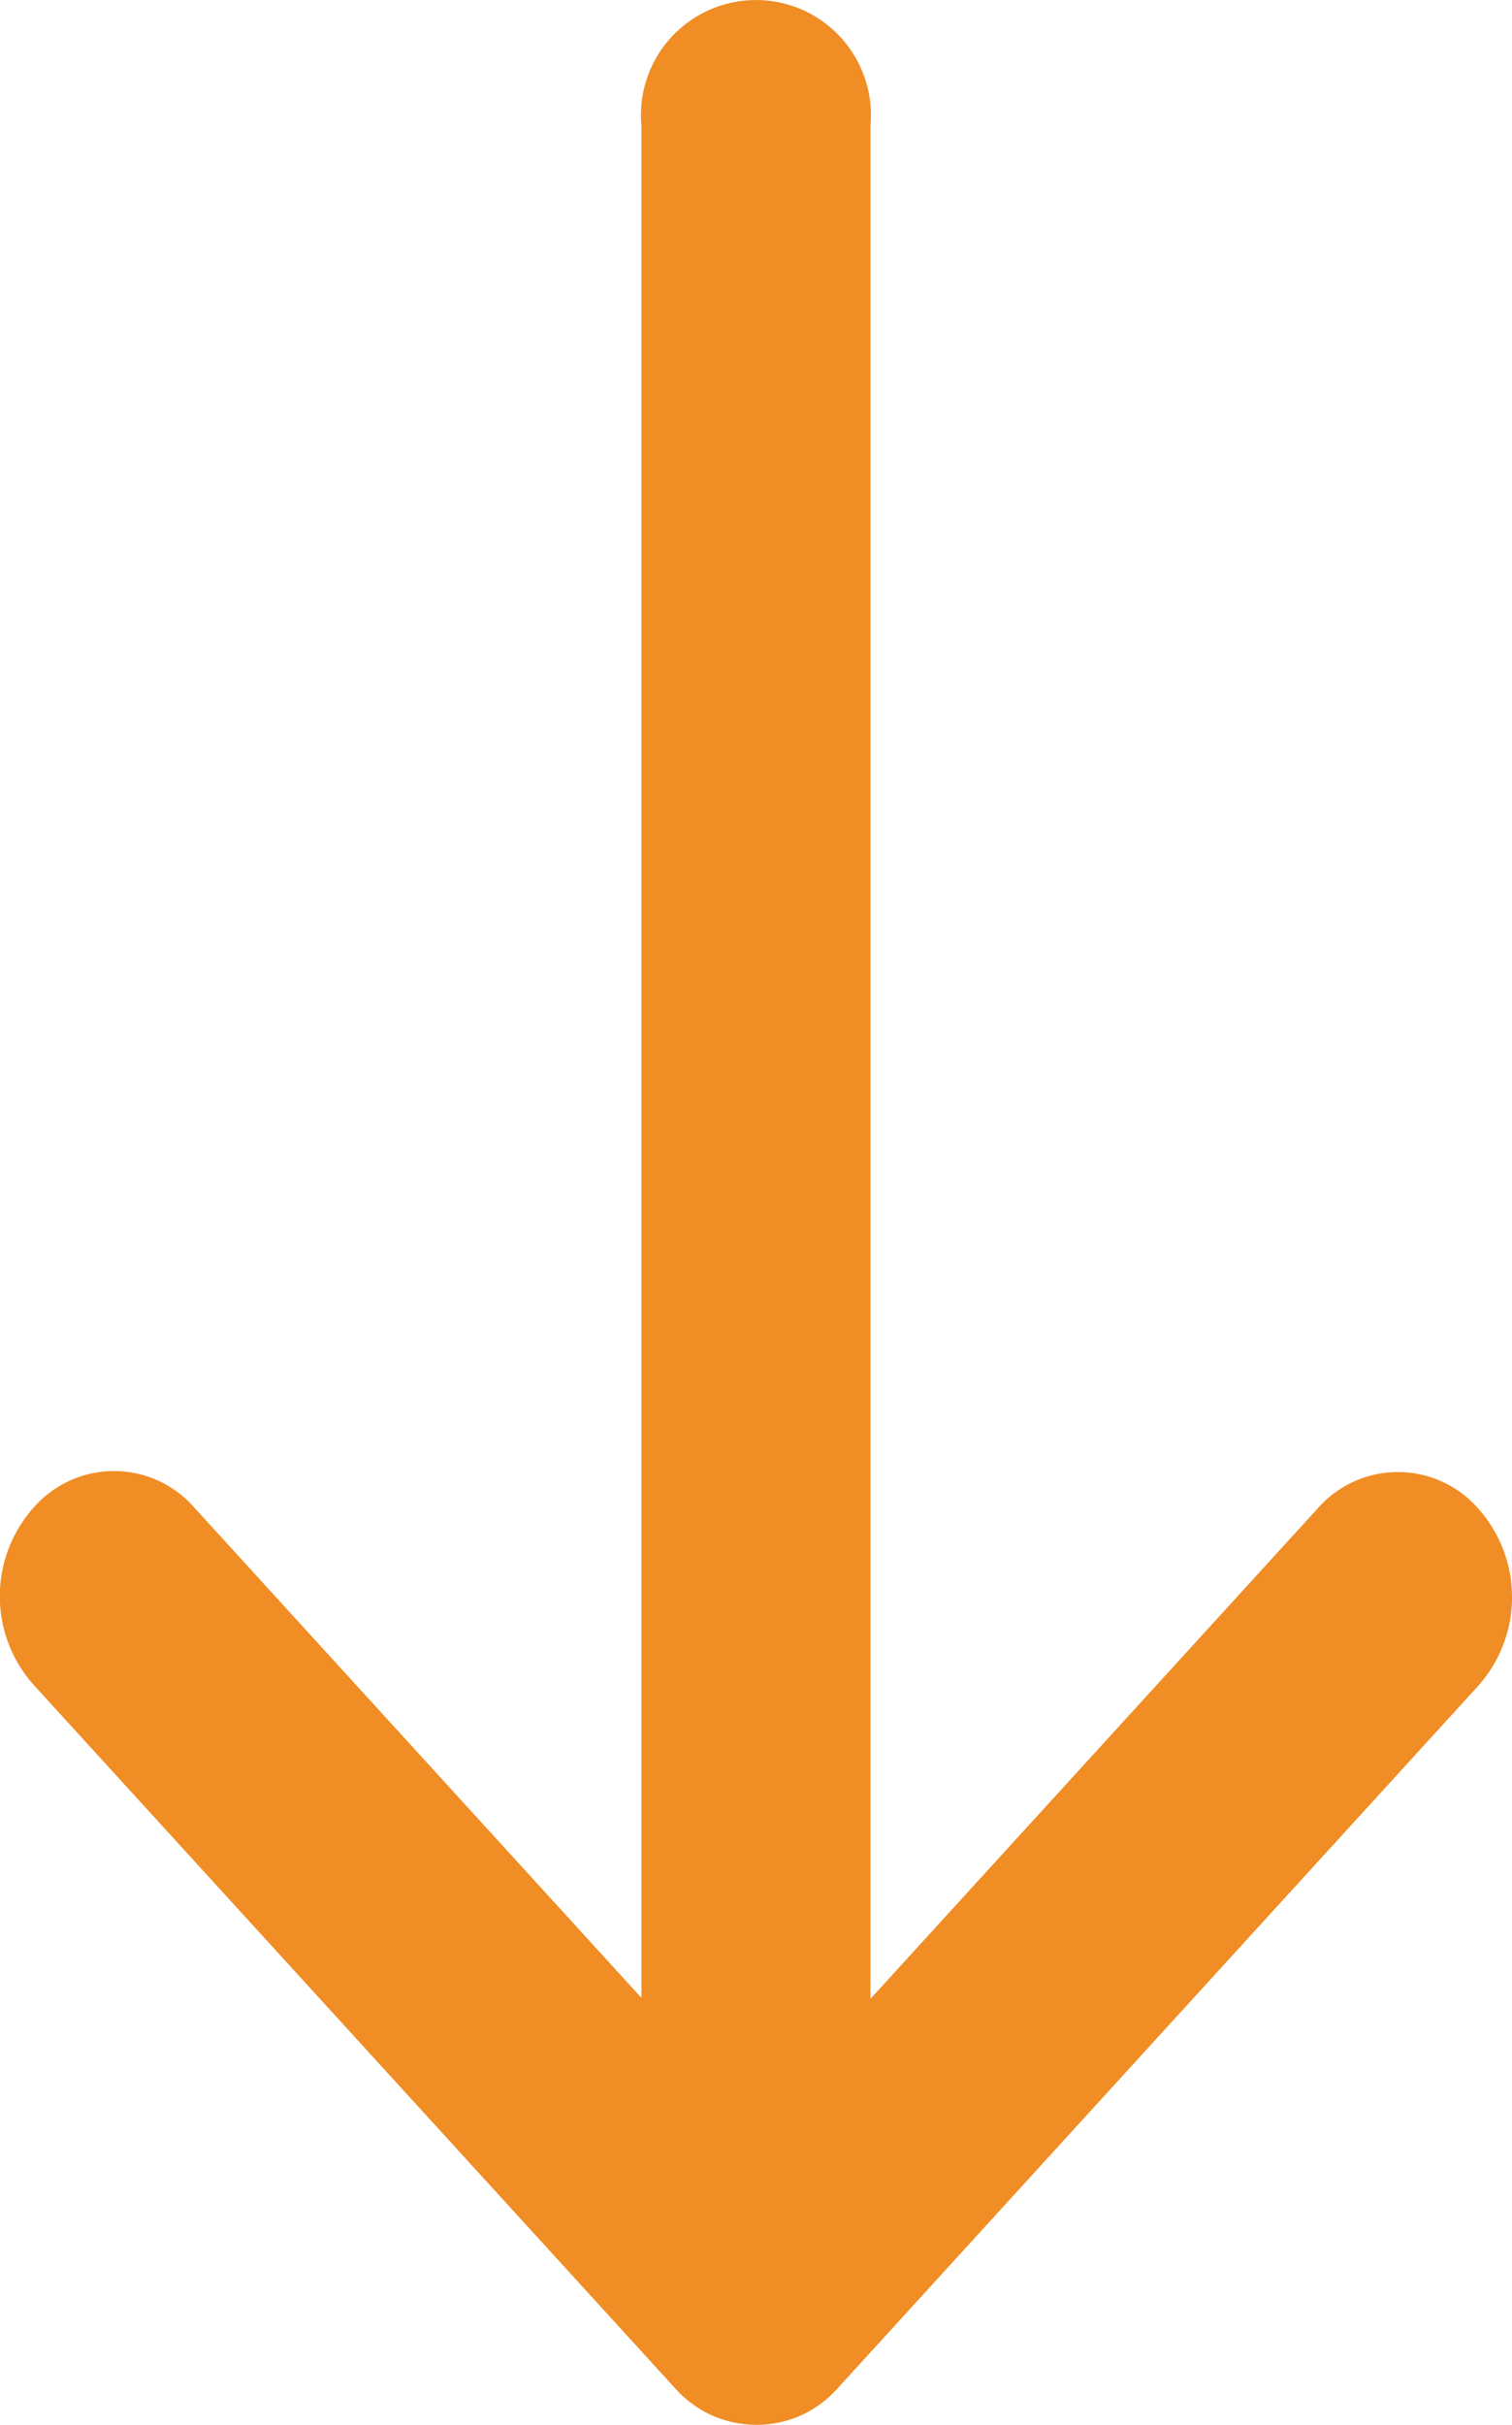 <svg xmlns="http://www.w3.org/2000/svg" width="21.393" height="34.286" viewBox="0 0 21.393 34.286">
  <path id="Path_6697" data-name="Path 6697" d="M175.842,160.18l9.076-9.946a1.881,1.881,0,0,0,0-2.5,1.509,1.509,0,0,0-2.279,0l-6.323,6.929v-26.49a1.627,1.627,0,1,0-3.241,0v26.476l-6.323-6.929a1.509,1.509,0,0,0-2.279,0,1.881,1.881,0,0,0,0,2.5l9.076,9.946a1.536,1.536,0,0,0,1.146.52A1.521,1.521,0,0,0,175.842,160.18Z" transform="translate(-164 -126.4)" fill="#f08d24"/>
</svg>
